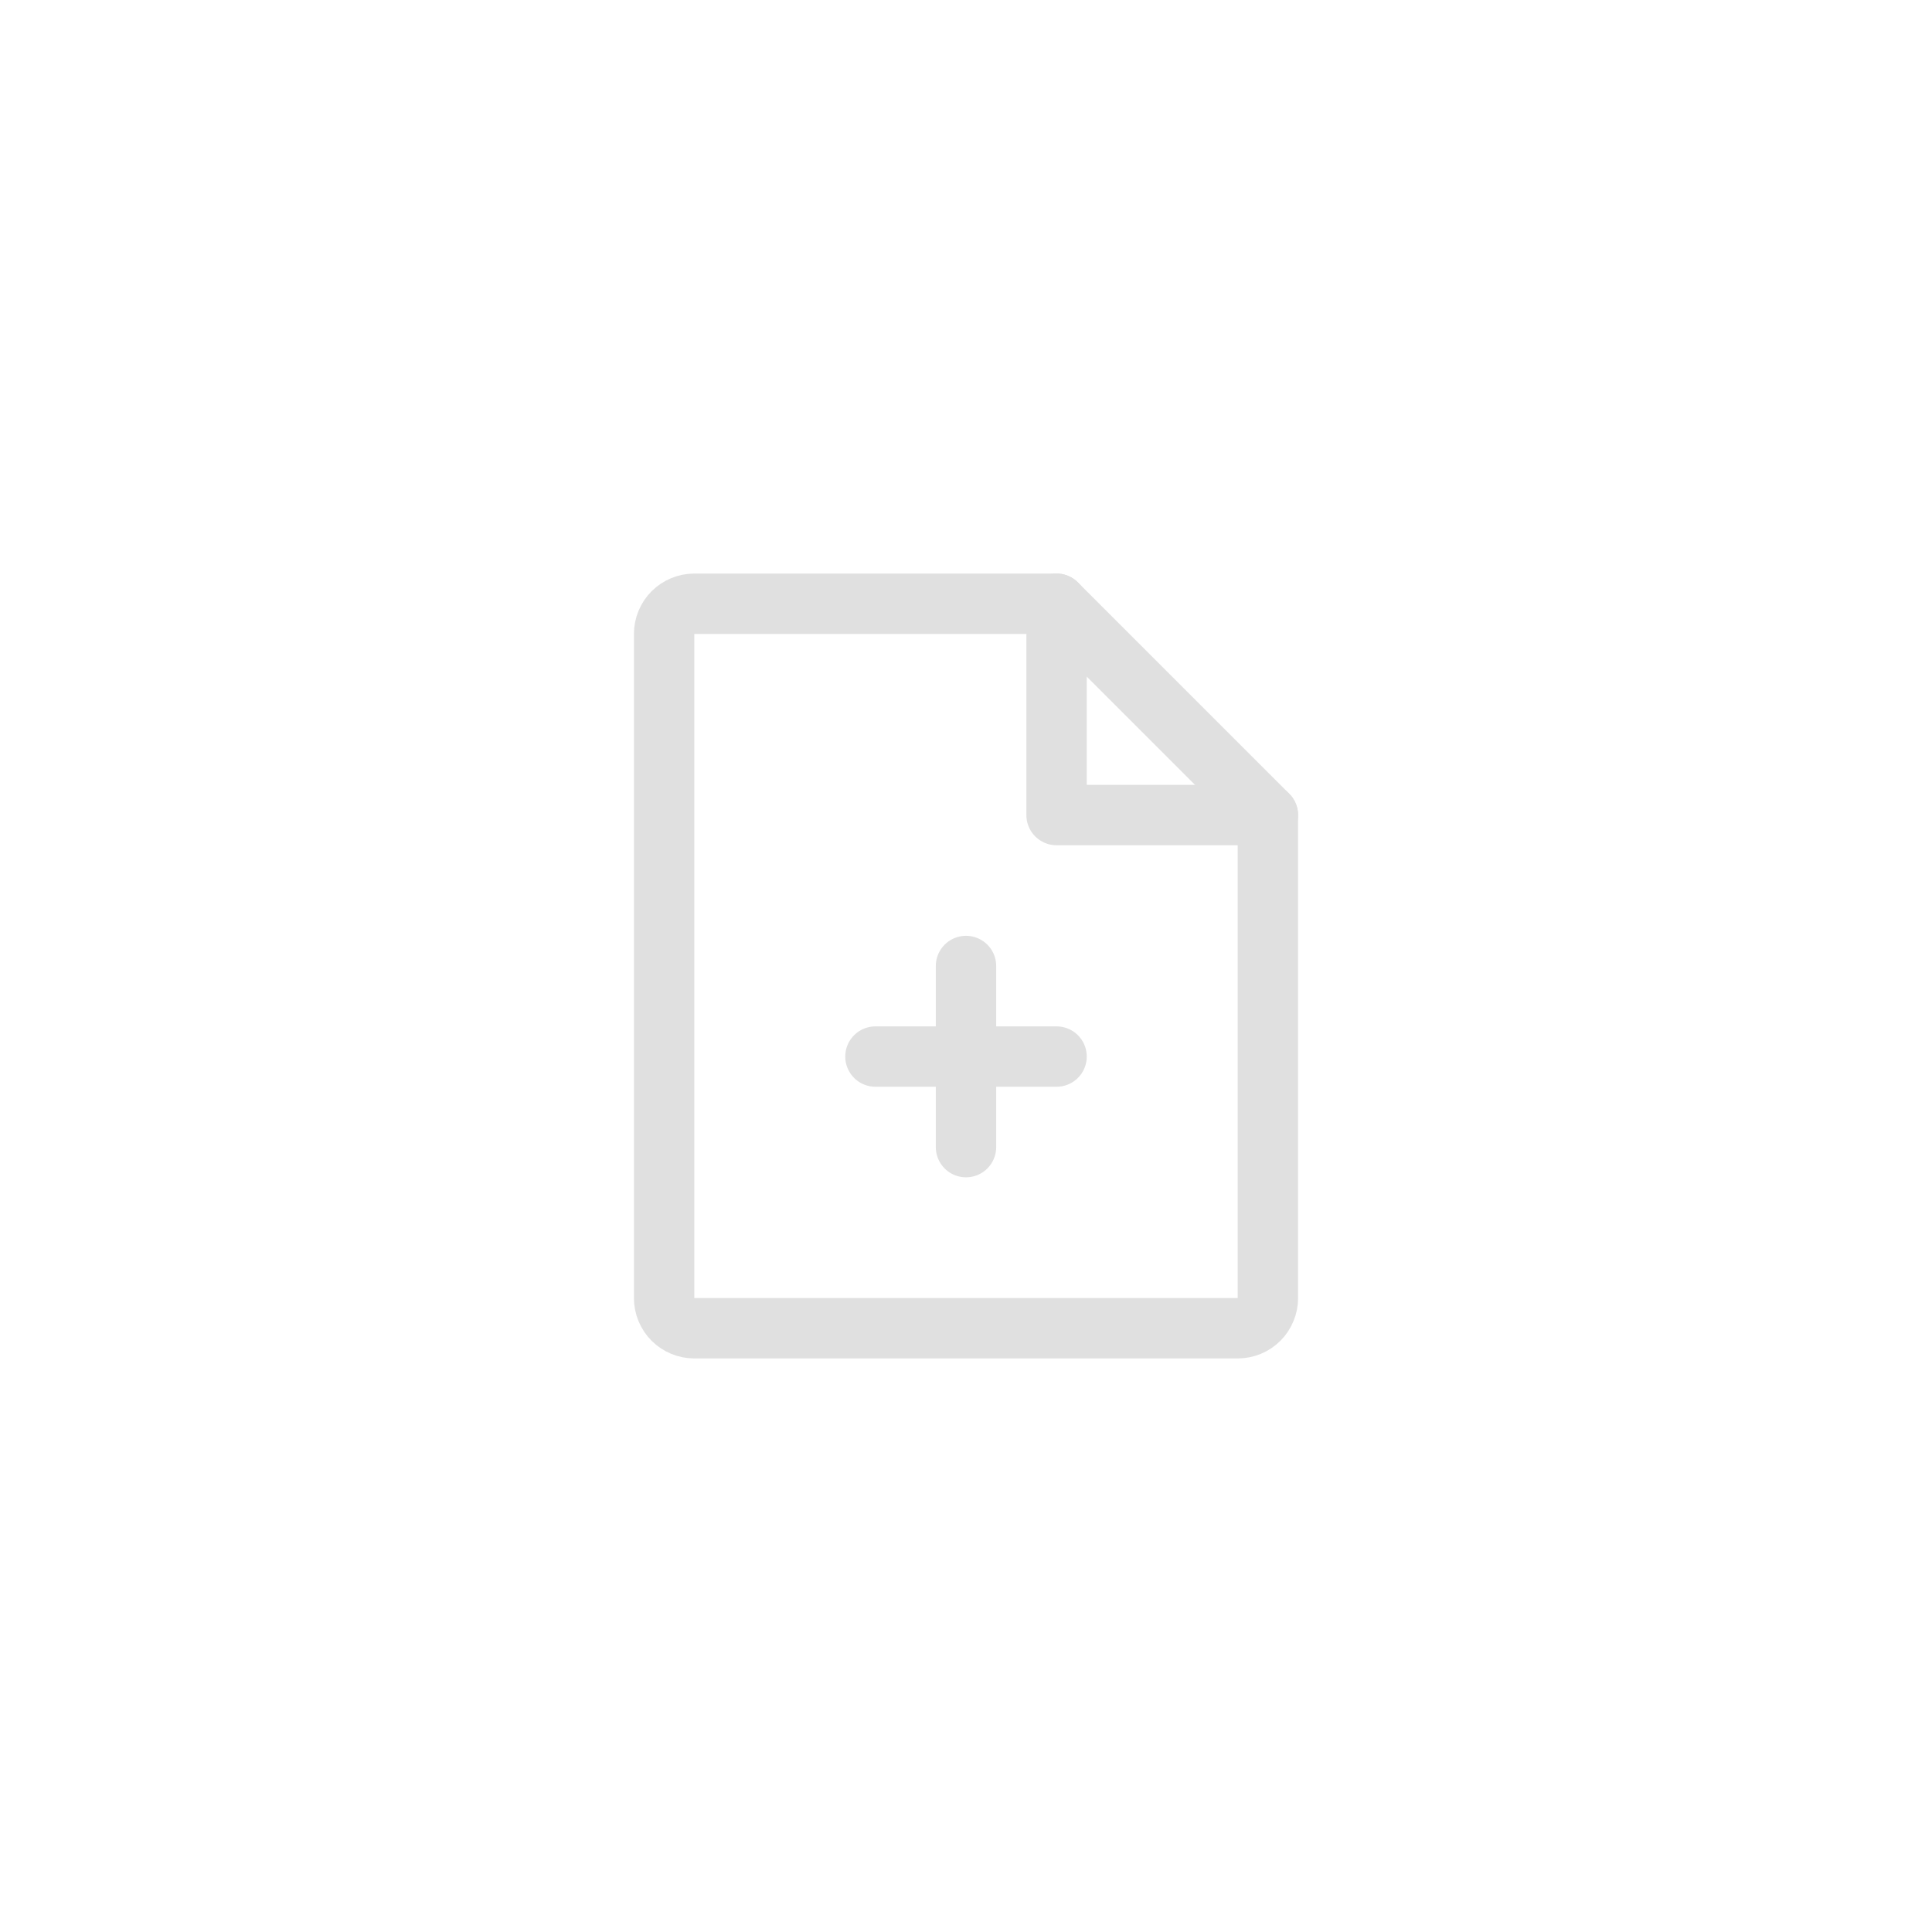 <svg width="32" height="32" viewBox="0 0 32 32" fill="none" xmlns="http://www.w3.org/2000/svg">
<path d="M20.5 22H11.5C11.367 22 11.24 21.947 11.146 21.854C11.053 21.76 11 21.633 11 21.5V10.5C11 10.367 11.053 10.24 11.146 10.146C11.24 10.053 11.367 10 11.5 10H17.5L21 13.5V21.5C21 21.566 20.988 21.631 20.962 21.691C20.937 21.752 20.901 21.807 20.854 21.854C20.808 21.9 20.753 21.937 20.692 21.962C20.631 21.987 20.566 22 20.5 22Z" stroke="#E0E0E0" stroke-linecap="round" stroke-linejoin="round"/>
<path d="M17.5 10V13.5H21" stroke="#E0E0E0" stroke-linecap="round" stroke-linejoin="round"/>
<path d="M14.5 17.5H17.5" stroke="#E0E0E0" stroke-linecap="round" stroke-linejoin="round"/>
<path d="M16 16V19" stroke="#E0E0E0" stroke-linecap="round" stroke-linejoin="round"/>
</svg>
